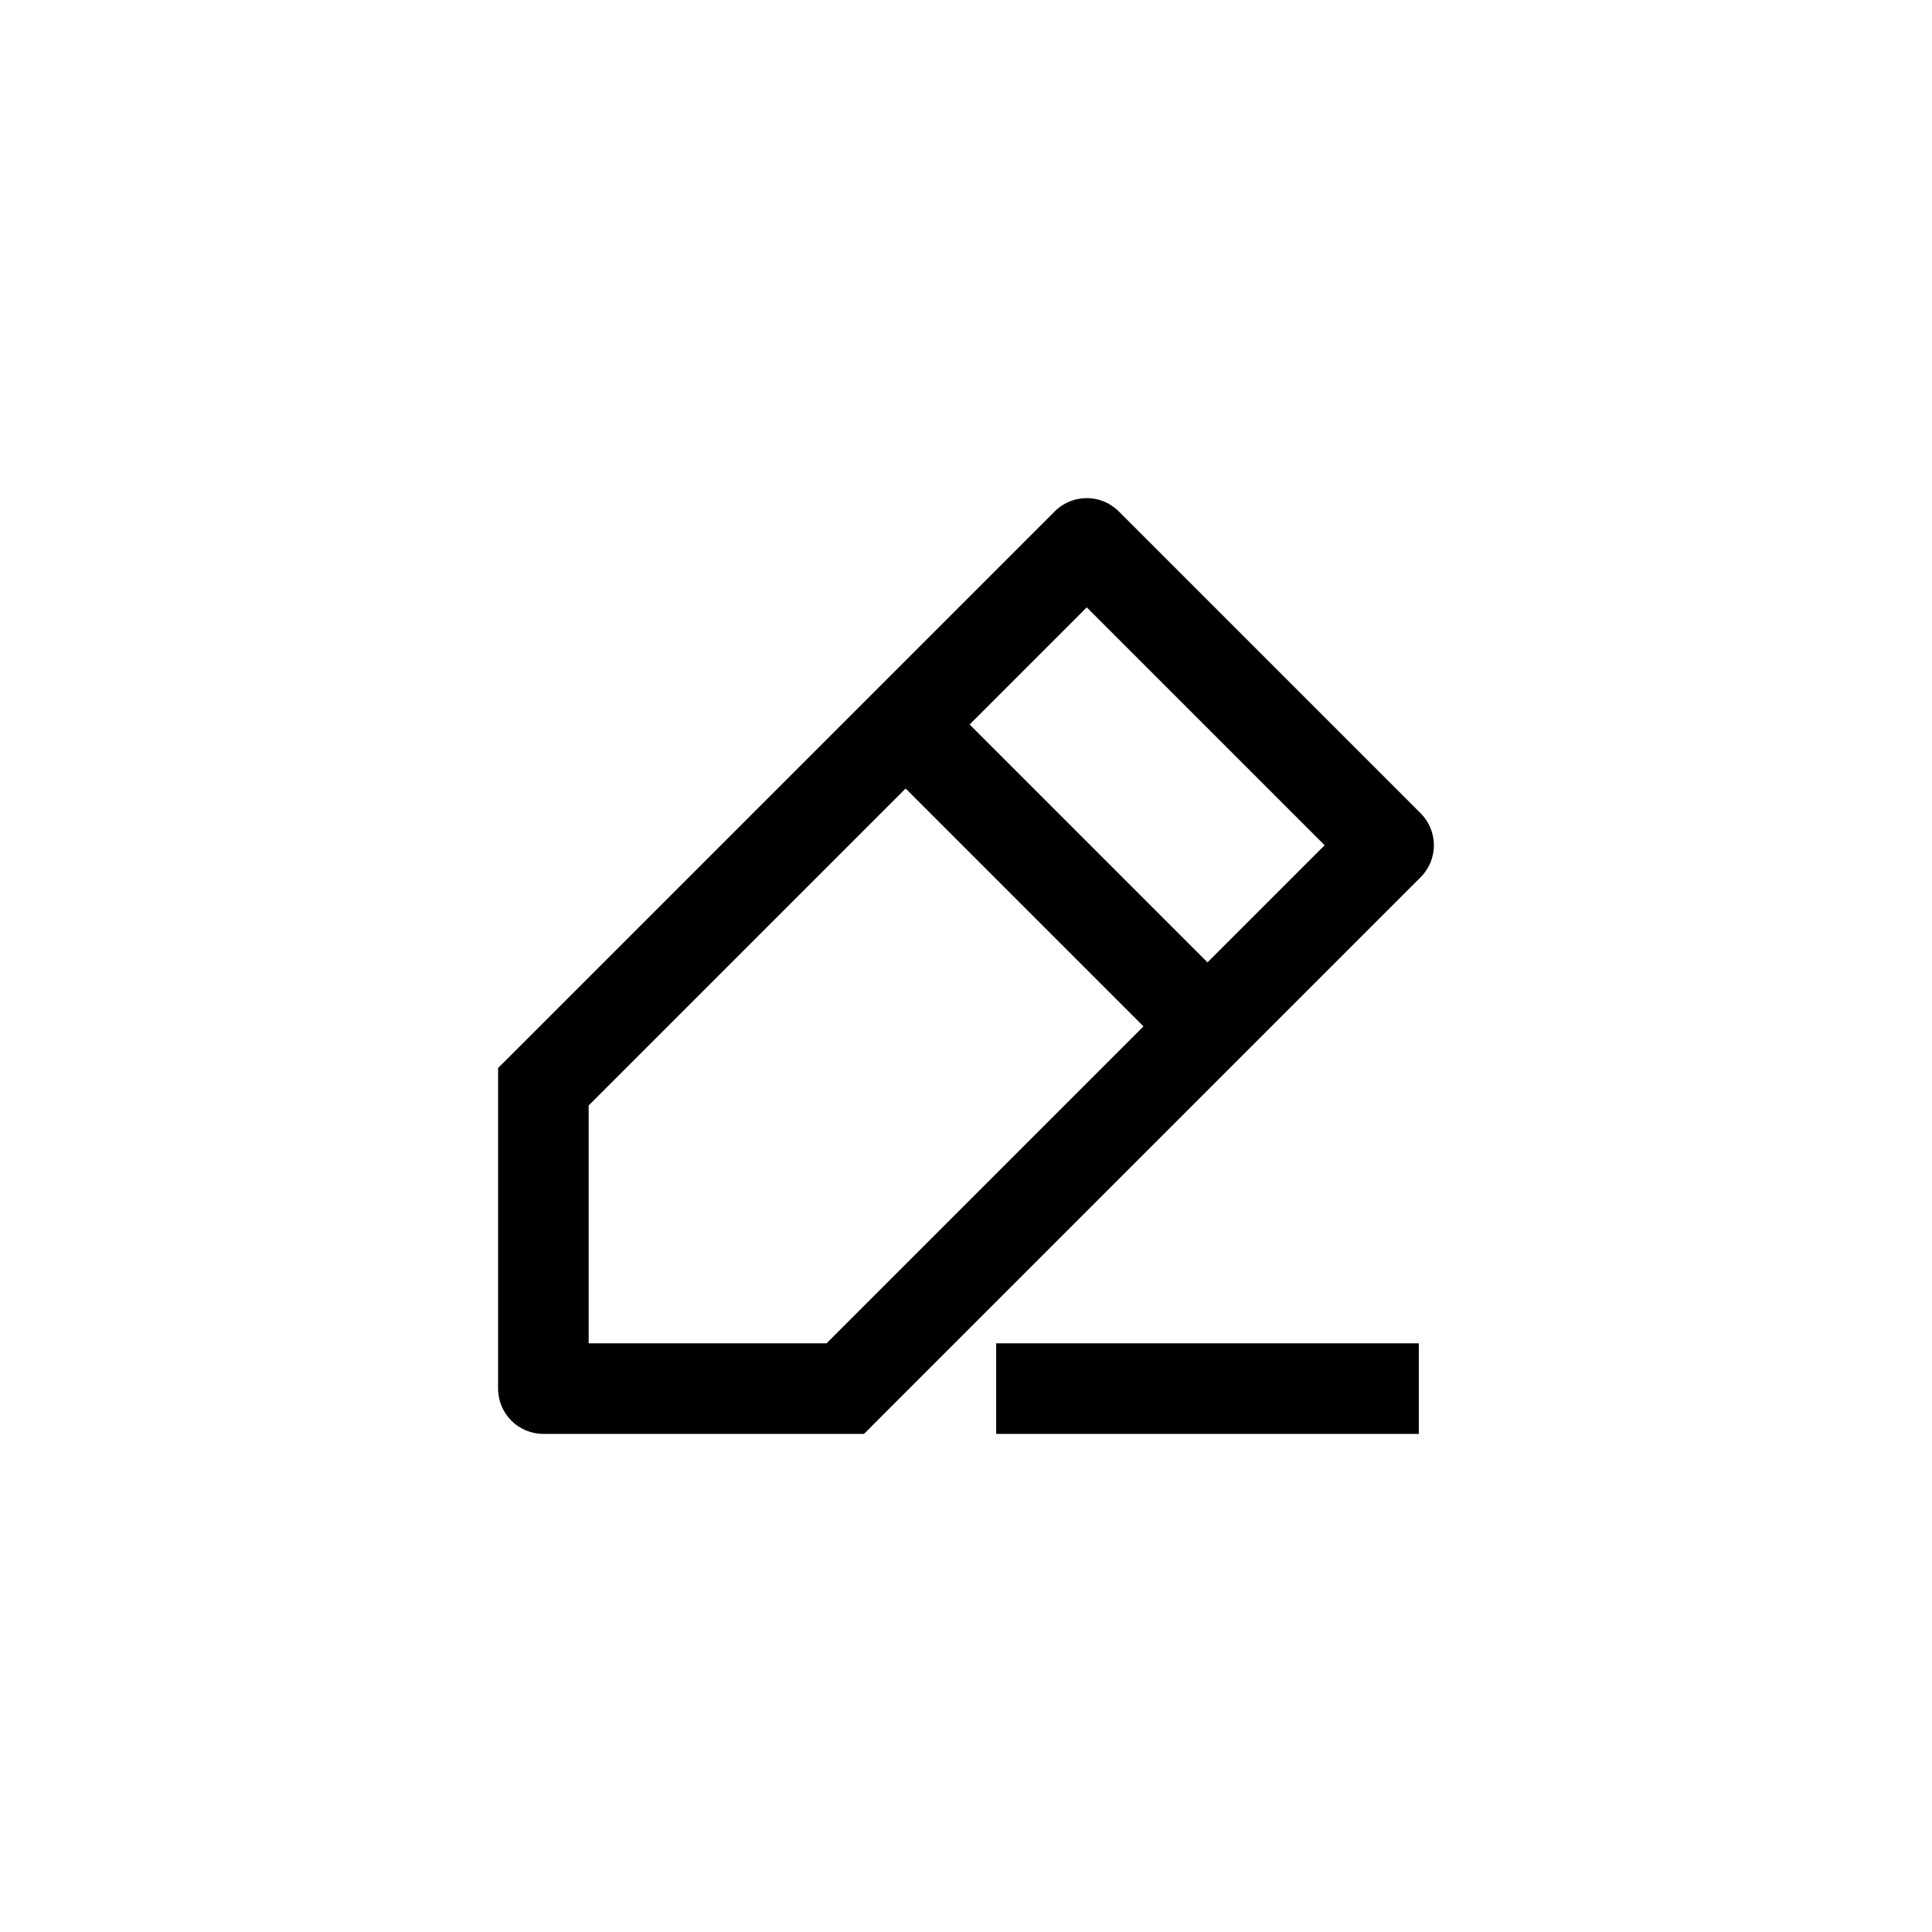 <svg width="32" height="32" viewBox="0 0 32 32" fill="none" xmlns="http://www.w3.org/2000/svg">
<path d="M9 18L8.47 17.47L8.25 17.689V18H9ZM18 9L18.53 8.47C18.237 8.177 17.763 8.177 17.47 8.47L18 9ZM23 14L23.53 14.53C23.823 14.237 23.823 13.763 23.53 13.47L23 14ZM14 23V23.75H14.311L14.53 23.53L14 23ZM9 23H8.25C8.25 23.414 8.586 23.75 9 23.75V23ZM9.53 18.53L18.53 9.53L17.47 8.47L8.47 17.47L9.53 18.53ZM17.47 9.53L22.47 14.53L23.53 13.47L18.53 8.47L17.47 9.53ZM22.47 13.47L13.47 22.47L14.53 23.53L23.53 14.53L22.47 13.47ZM14 22.25H9V23.75H14V22.25ZM9.75 23V18H8.25V23H9.75ZM14.47 12.53L19.47 17.53L20.53 16.47L15.53 11.47L14.47 12.53ZM16.5 23.75H23.5V22.25H16.5V23.75Z" fill="currentColor"/>
</svg>
